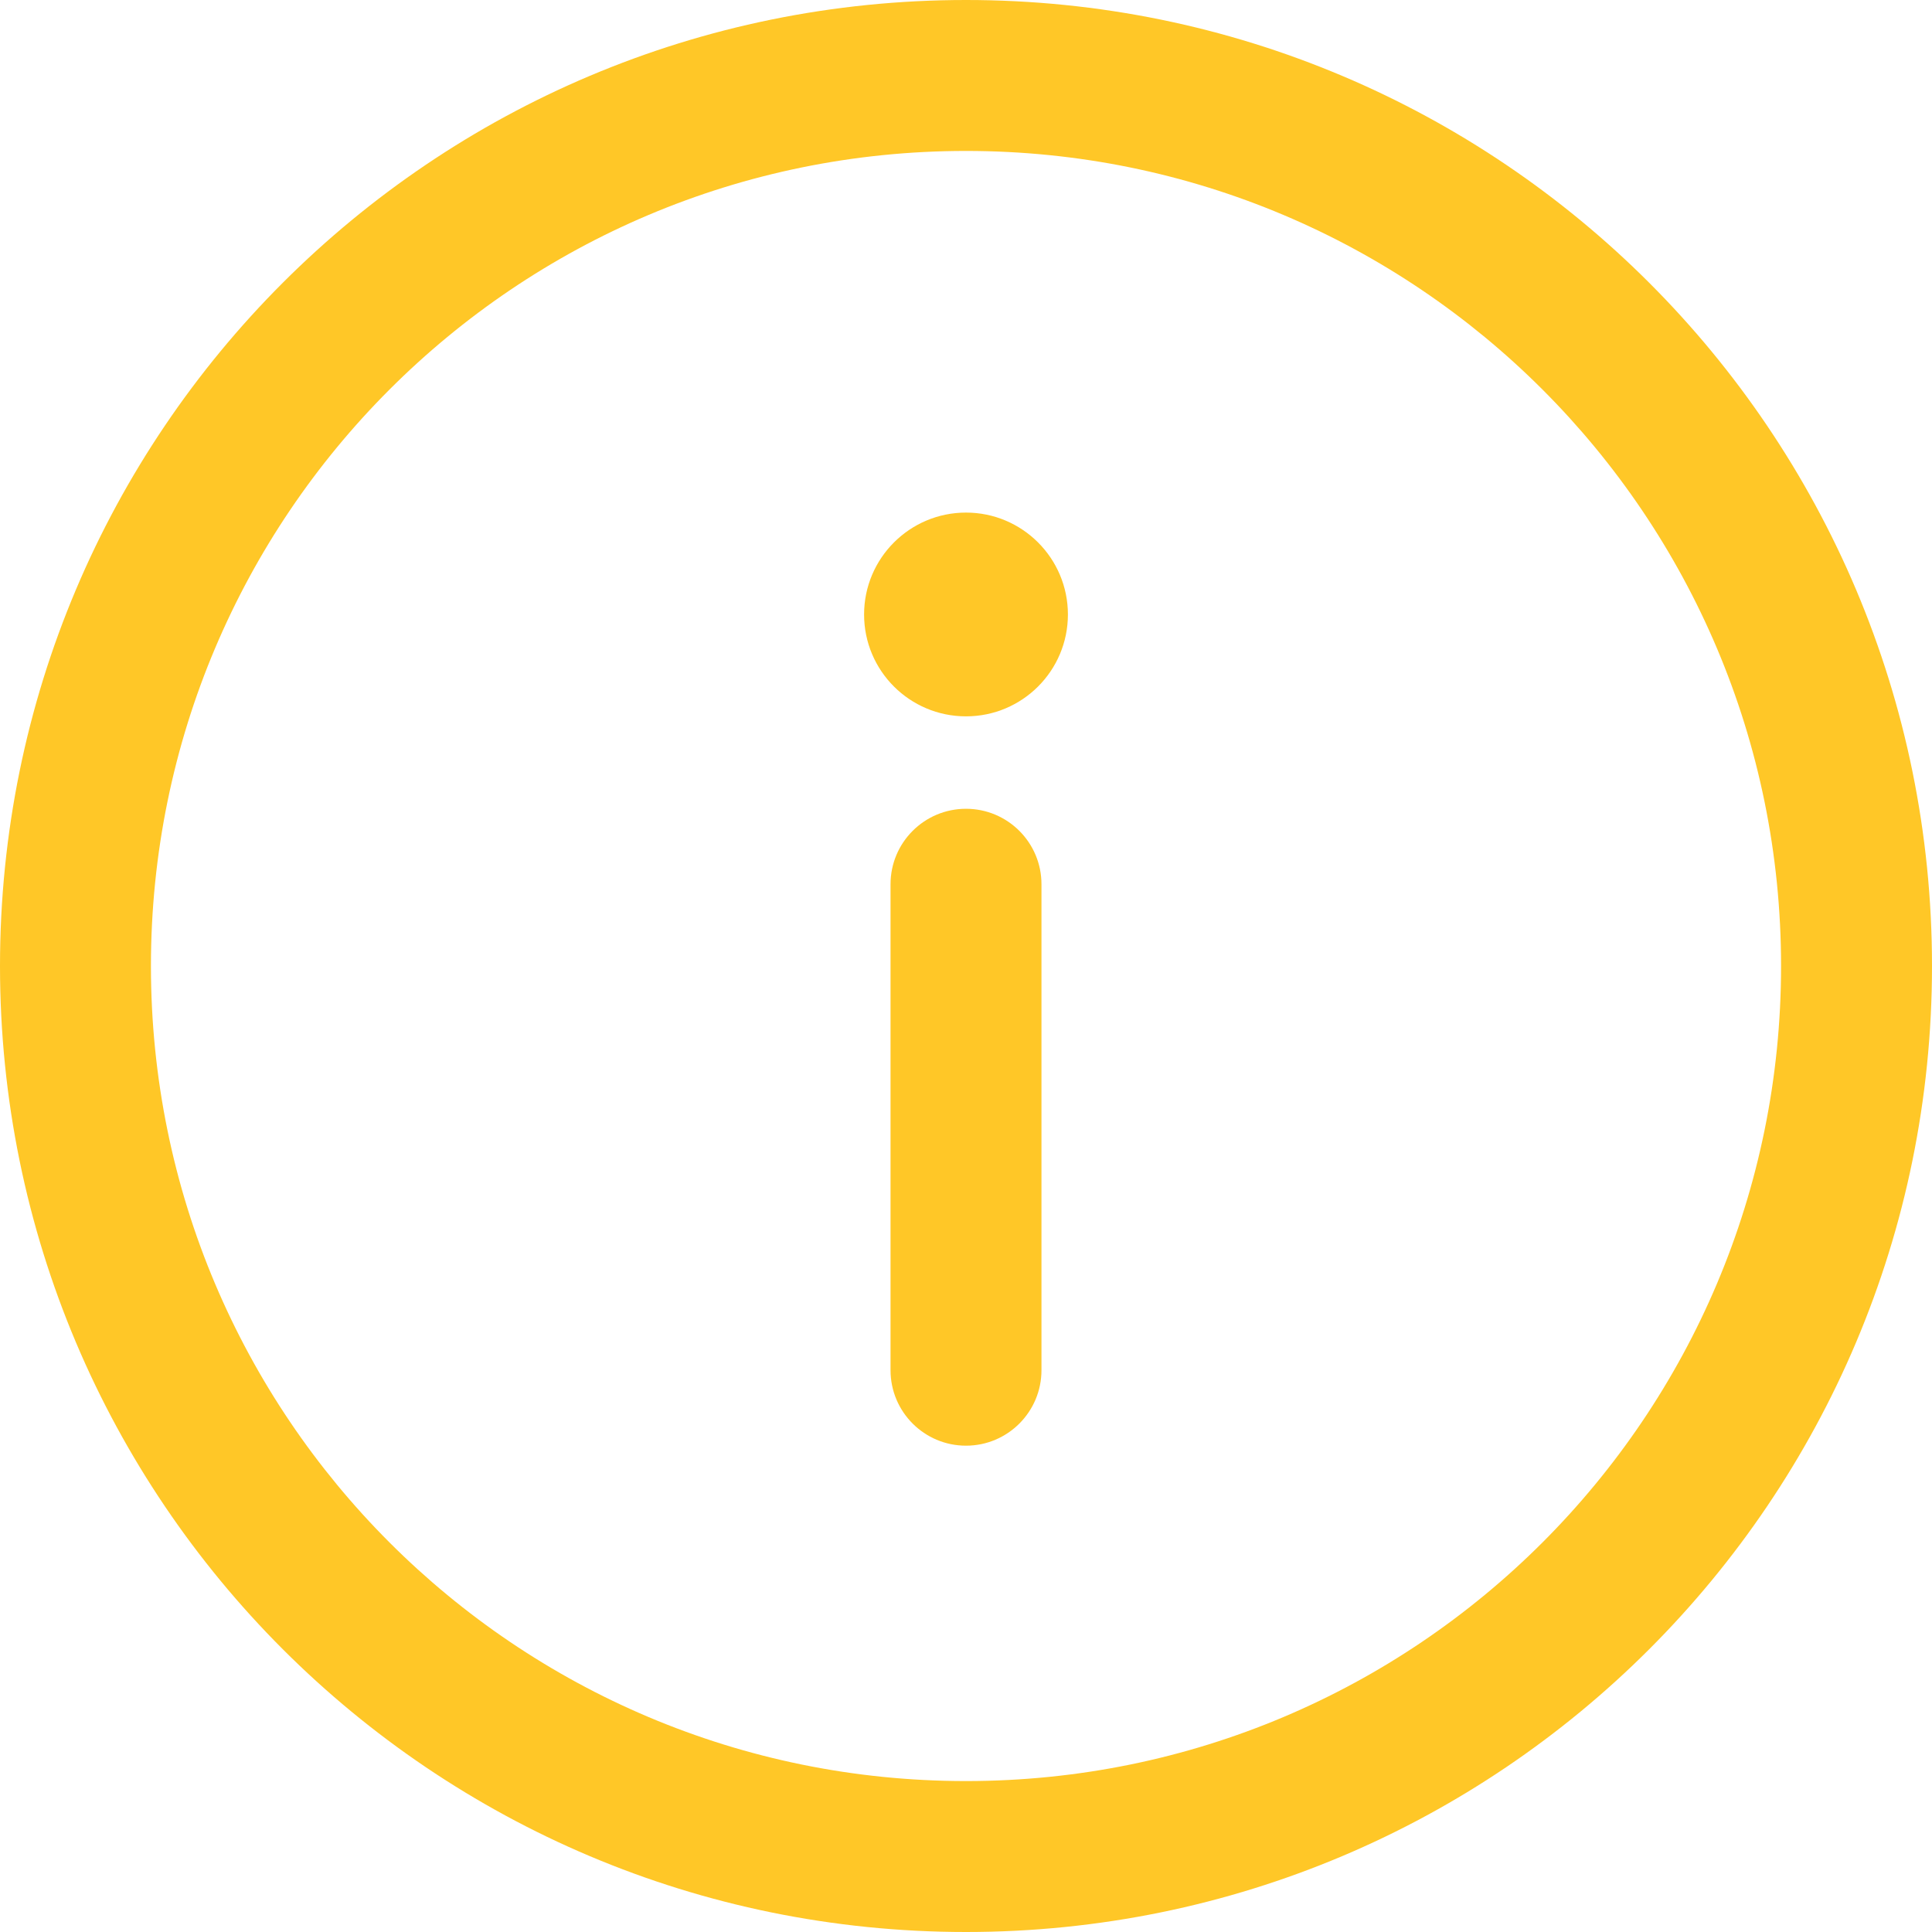 <svg width="32" height="32" viewBox="0 0 32 32" fill="none" xmlns="http://www.w3.org/2000/svg">
<g clip-path="url(#clip0_809_351)">
<path d="M16 0C7.156 0 0 7.157 0 16C0 24.844 7.157 32 16 32C24.844 32 32 24.843 32 16C32 7.156 24.843 0 16 0ZM16 29.5C8.538 29.5 2.5 23.462 2.5 16C2.5 8.538 8.538 2.5 16 2.5C23.462 2.5 29.5 8.538 29.5 16C29.5 23.462 23.462 29.5 16 29.5Z" fill="#FFC727"/>
<path d="M16 13.396C15.31 13.396 14.75 13.955 14.75 14.646V22.695C14.75 23.385 15.31 23.945 16 23.945C16.69 23.945 17.25 23.385 17.25 22.695V14.646C17.25 13.955 16.69 13.396 16 13.396Z" fill="#FFC727"/>
<path d="M16 11.865C16.932 11.865 17.688 11.11 17.688 10.178C17.688 9.246 16.932 8.49 16 8.49C15.068 8.49 14.312 9.246 14.312 10.178C14.312 11.11 15.068 11.865 16 11.865Z" fill="#FFC727"/>
</g>
<defs>
<clipPath id="clip0_809_351">
<rect width="32" height="32" fill="white"/>
</clipPath>
</defs>
</svg>
